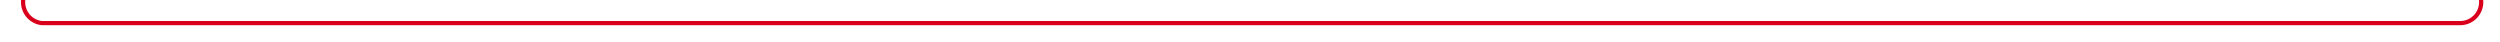 ﻿<?xml version="1.0" encoding="utf-8"?>
<svg version="1.1" xmlns:xlink="http://www.w3.org/1999/xlink" width="595px" height="10px" preserveAspectRatio="xMinYMid meet" viewBox="1933 1696  595 8" xmlns="http://www.w3.org/2000/svg">
  <path d="M 2523.5 1634  L 2523.5 1695  A 5 5 0 0 1 2518.5 1700.5 L 1943 1700.5  A 5 5 0 0 1 1938.5 1695.5 L 1938.5 1381  " stroke-width="1" stroke="#d9001b" fill="none" />
  <path d="M 2523.5 1633  A 3 3 0 0 0 2520.5 1636 A 3 3 0 0 0 2523.5 1639 A 3 3 0 0 0 2526.5 1636 A 3 3 0 0 0 2523.5 1633 Z M 1933.854 1386.054  L 1938.5 1381.407  L 1943.146 1386.054  L 1943.854 1385.346  L 1938.854 1380.346  L 1938.5 1379.993  L 1938.146 1380.346  L 1933.146 1385.346  L 1933.854 1386.054  Z " fill-rule="nonzero" fill="#d9001b" stroke="none" />
</svg>